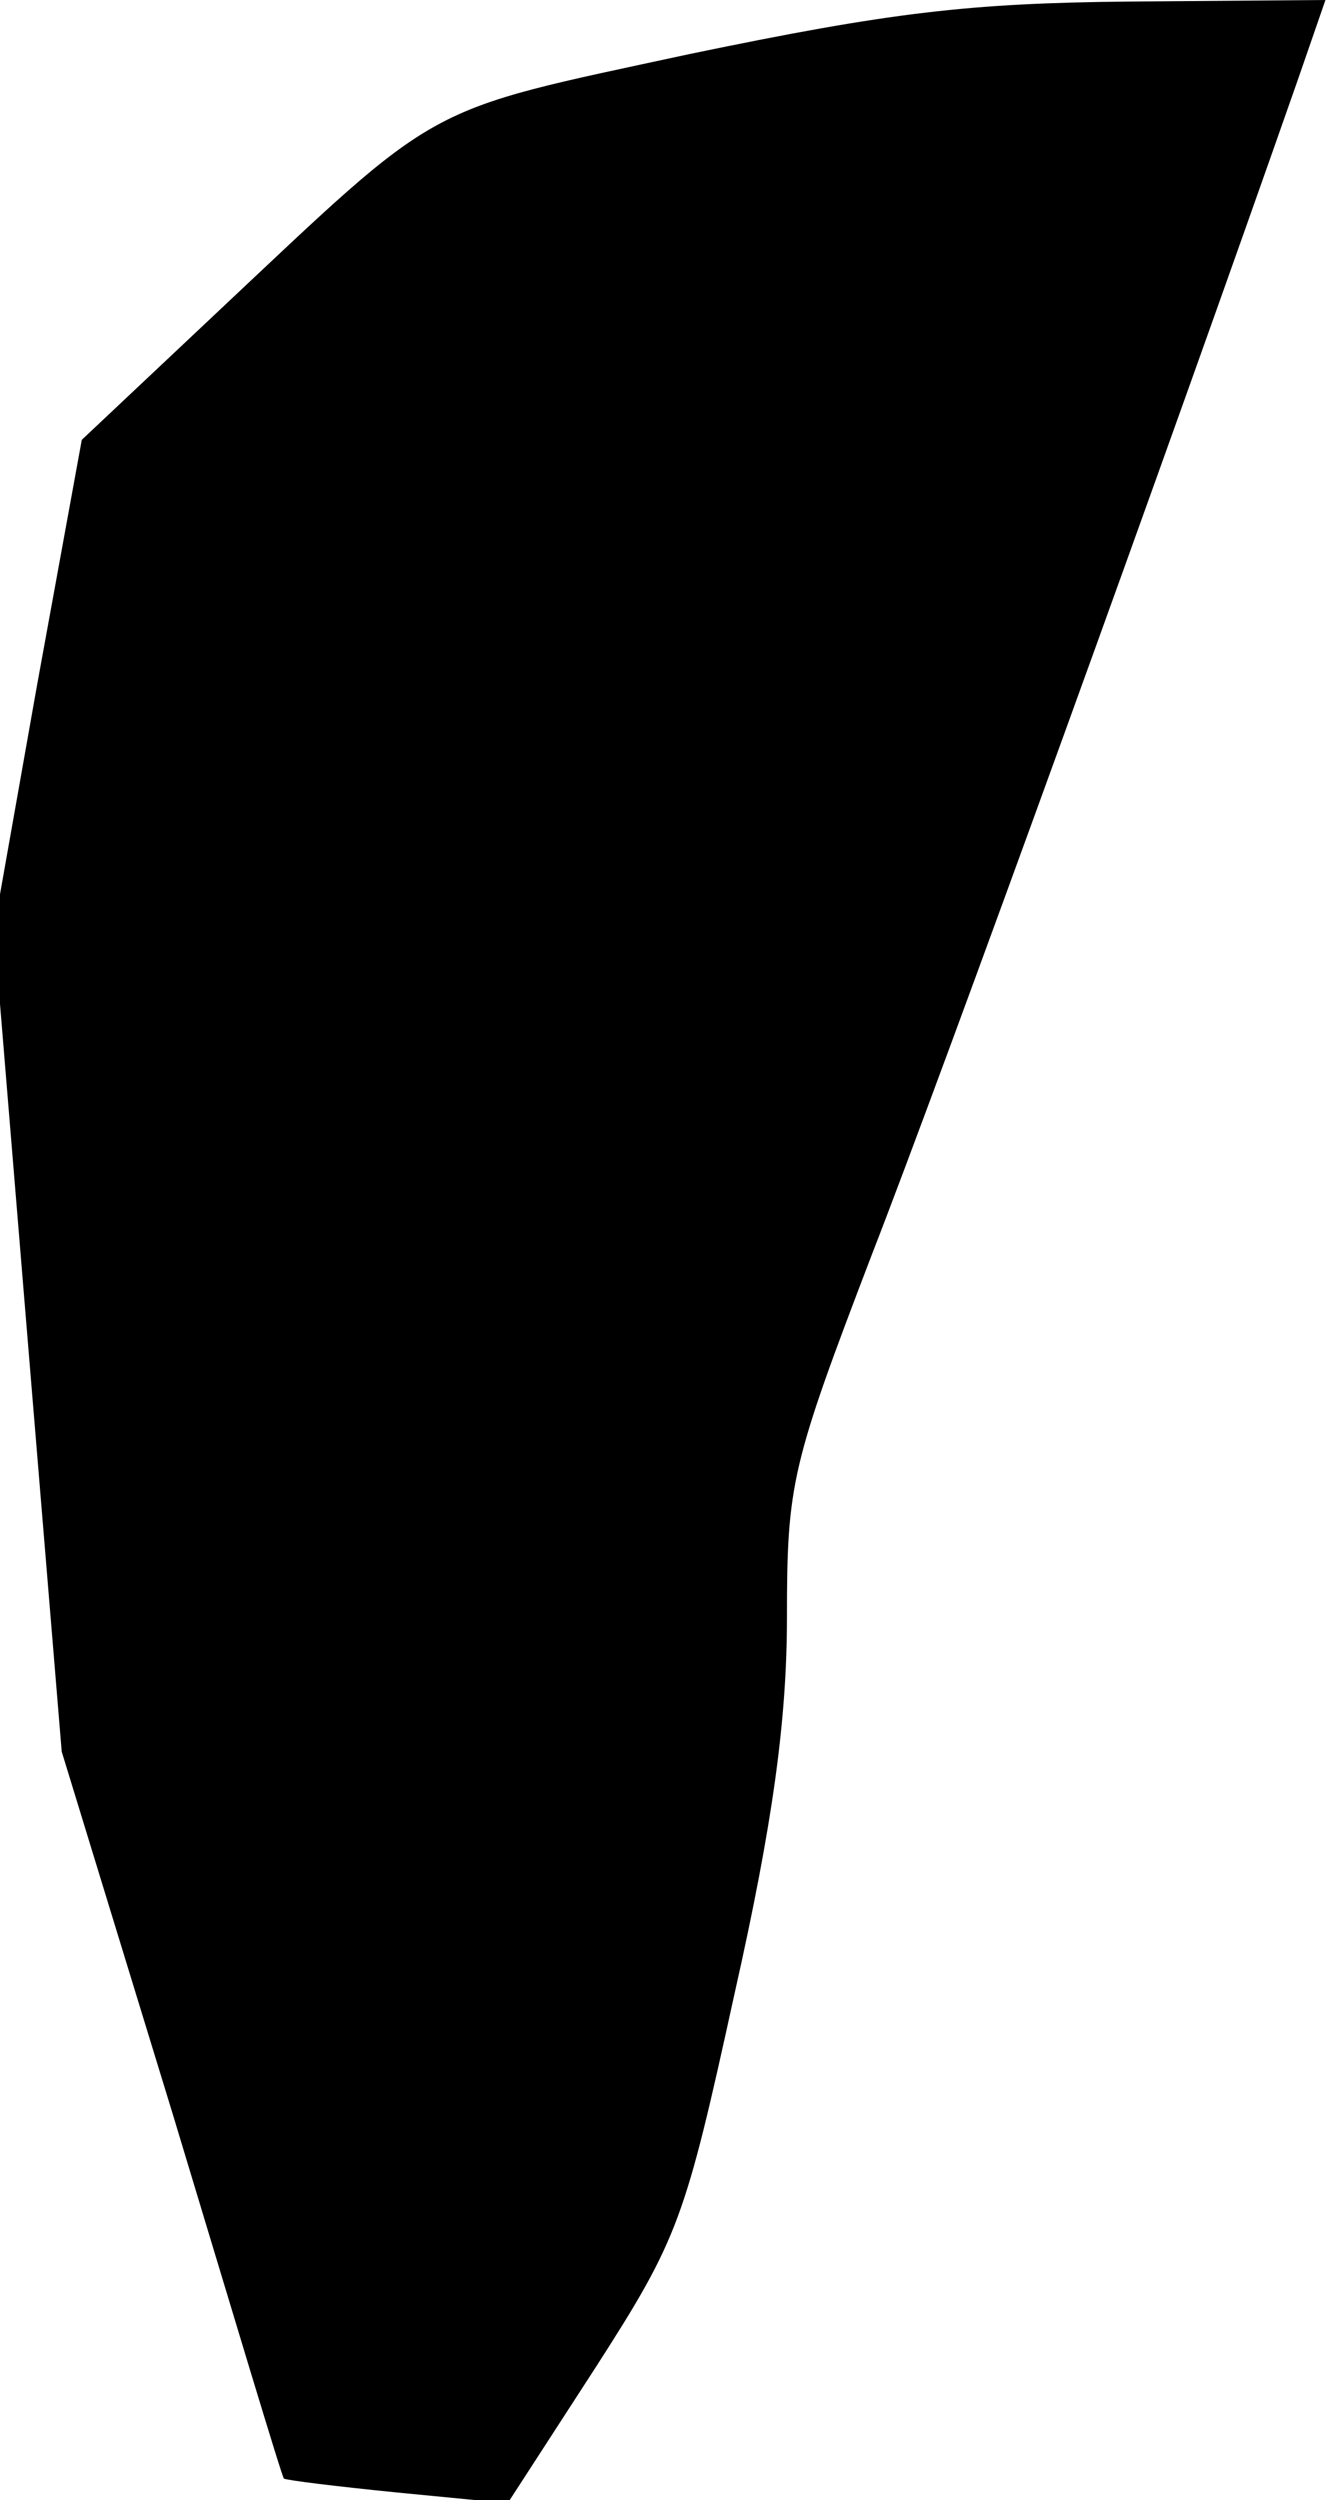 <?xml version="1.0" standalone="no"?>
<!DOCTYPE svg PUBLIC "-//W3C//DTD SVG 20010904//EN"
 "http://www.w3.org/TR/2001/REC-SVG-20010904/DTD/svg10.dtd">
<svg version="1.0" xmlns="http://www.w3.org/2000/svg"
 width="86pt" height="162pt" viewBox="0 0 86 162"
 preserveAspectRatio="xMidYMid meet">
<g transform="translate(0,162) scale(0.1,-0.1)"
fill="#000000" stroke="none">
<path fill="#000000" stroke="none" d="M447 1585 c-176 -38 -159 -29 -308
-169 l-86 -81 -29 -159 -28 -158 22 -267 22 -266 72 -235 c39 -129 71 -236 72
-236 1 -1 33 -5 73 -9 l72 -7 57 88 c54 84 58 96 90 242 25 111 34 178 34 244
0 87 3 99 55 235 46 118 193 524 276 761 l18 52 -127 -1 c-104 -1 -155 -7
-285 -34z"/>
</g>
</svg>
